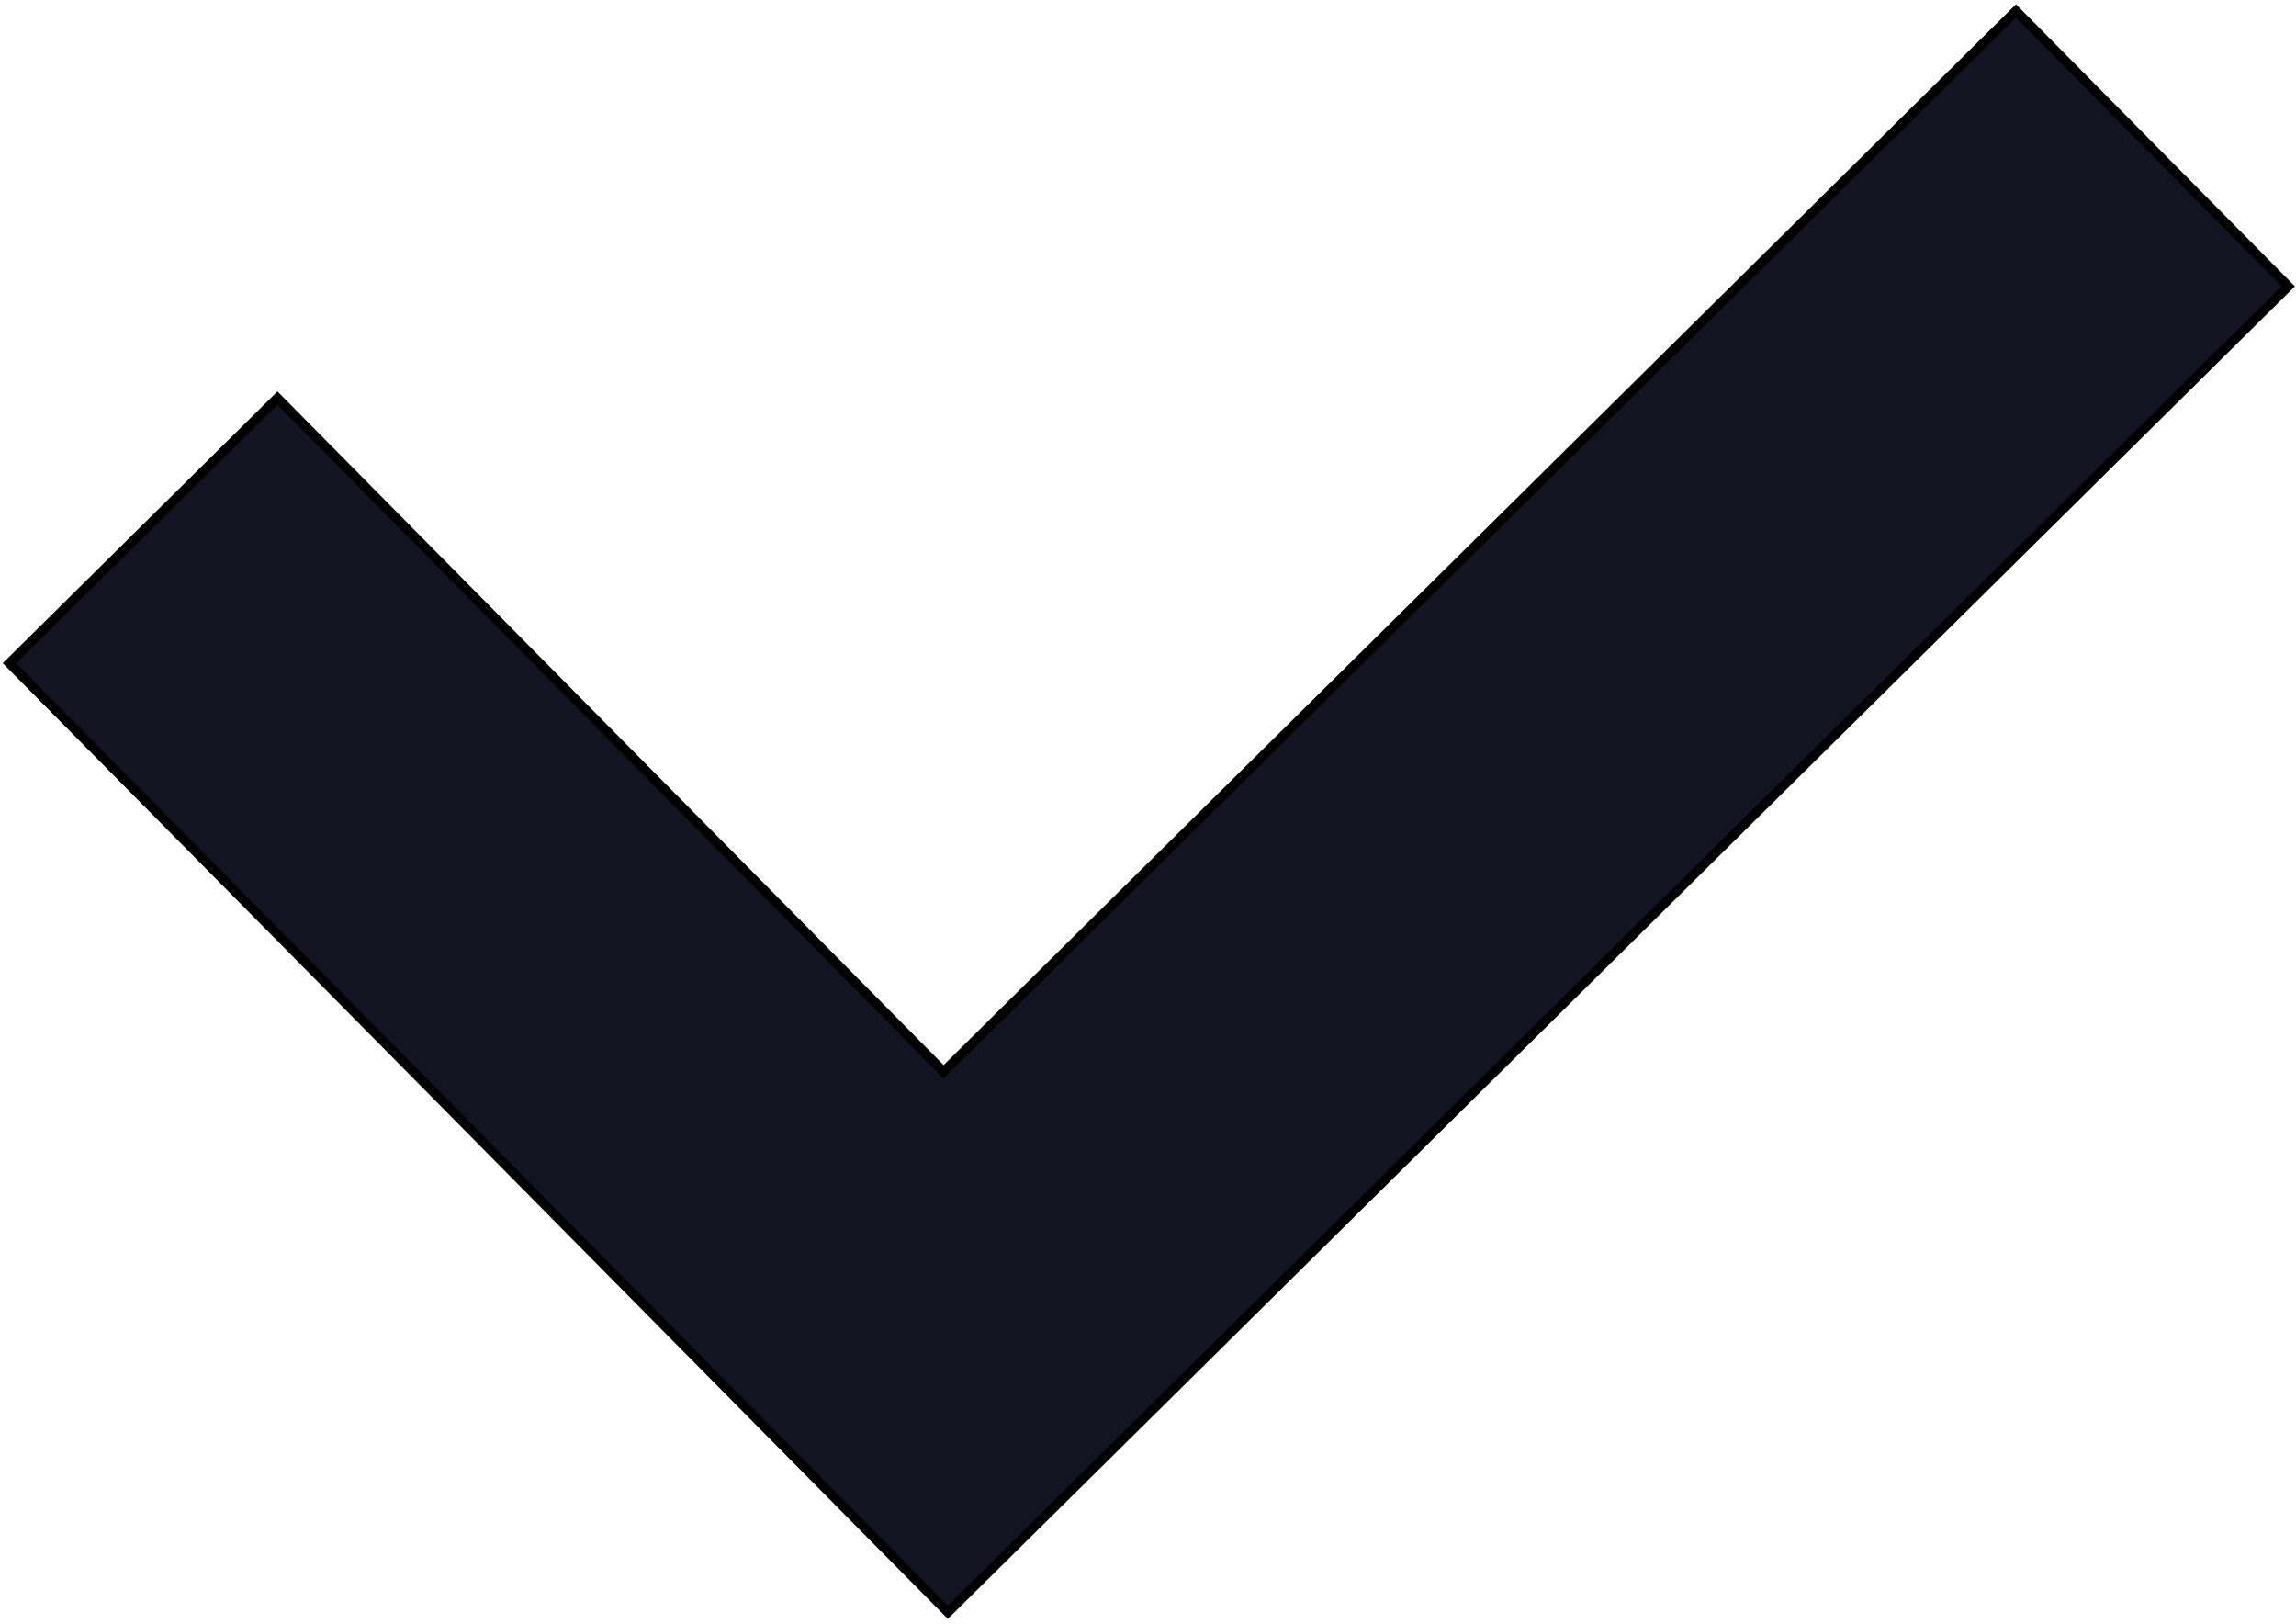 <svg width="246" height="174" viewBox="0 0 246 174" fill="none" xmlns="http://www.w3.org/2000/svg">
<path d="M29.724 42.638L1 71.047L101.558 172.718L245.178 30.671L215.995 1.165L101.099 114.803L29.724 42.638Z" fill="#121422" stroke="black"/>
</svg>
